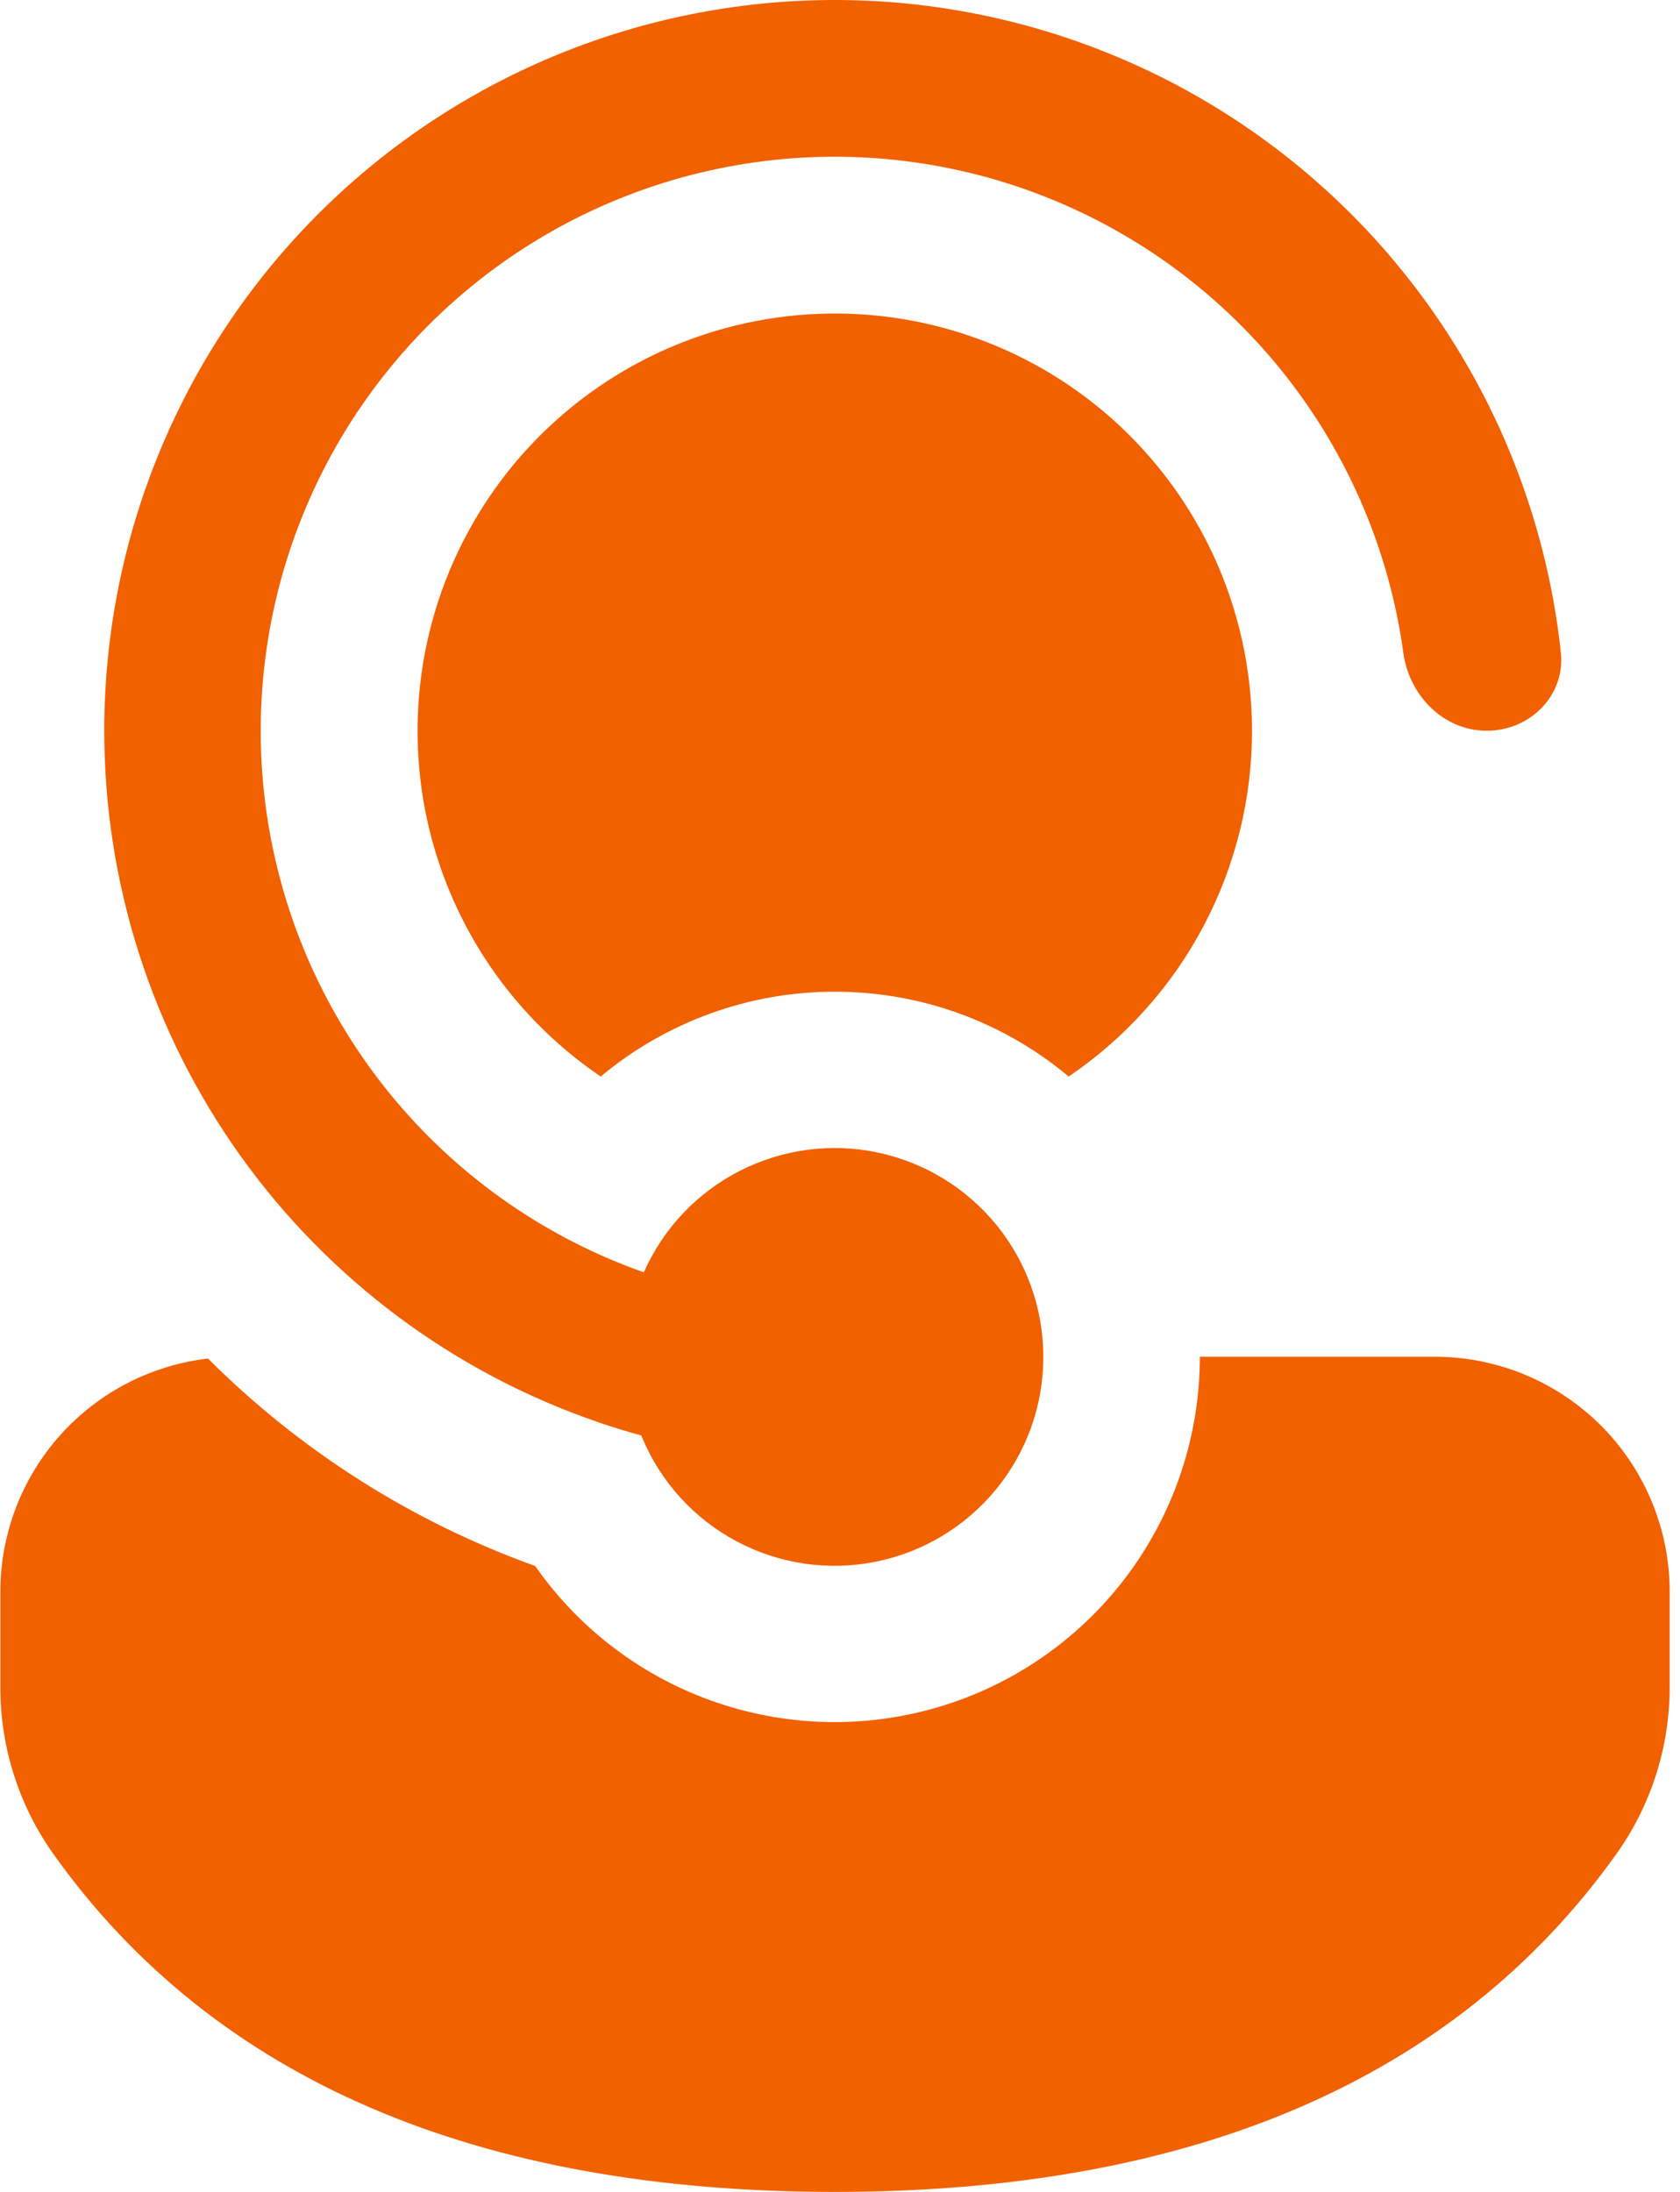 <svg width="46" height="60" viewBox="0 0 46 60" fill="none" xmlns="http://www.w3.org/2000/svg">
<path d="M17.583 39.353L17.557 39.293C17.171 39.188 16.788 39.07 16.408 38.942L16.38 38.93C12.433 37.58 9.008 35.029 6.582 31.636C4.157 28.242 2.854 24.175 2.855 20.003C2.854 14.884 4.816 9.959 8.337 6.243C11.858 2.527 16.67 0.303 21.782 0.029C26.894 -0.246 31.916 1.451 35.815 4.769C39.714 8.087 42.191 12.774 42.738 17.863C42.863 19.041 41.892 20.003 40.709 20.003C39.526 20.003 38.581 19.038 38.424 17.866C38.044 15.102 36.934 12.488 35.21 10.294C33.485 8.1 31.207 6.405 28.611 5.383C26.014 4.36 23.192 4.048 20.434 4.478C17.677 4.908 15.084 6.064 12.921 7.828C10.758 9.592 9.104 11.899 8.129 14.514C7.154 17.129 6.893 19.956 7.372 22.706C7.851 25.455 9.054 28.027 10.857 30.157C12.659 32.288 14.996 33.9 17.628 34.828C18.159 33.629 19.084 32.65 20.251 32.053C21.418 31.456 22.754 31.278 24.036 31.549C25.318 31.821 26.468 32.524 27.293 33.542C28.118 34.561 28.568 35.831 28.567 37.142C28.569 38.463 28.113 39.743 27.276 40.765C26.44 41.787 25.276 42.489 23.981 42.749C22.686 43.01 21.341 42.814 20.175 42.195C19.008 41.576 18.092 40.571 17.583 39.353ZM14.654 42.867C11.286 41.657 8.226 39.718 5.695 37.188C4.13 37.37 2.686 38.12 1.638 39.297C0.59 40.474 0.01 41.994 0.01 43.57V46.198C0.01 47.832 0.518 49.427 1.467 50.758C5.872 56.94 13.083 60 22.854 60C32.624 60 39.838 56.937 44.252 50.758C45.205 49.425 45.717 47.828 45.717 46.19V43.567C45.717 41.863 45.041 40.229 43.837 39.024C42.632 37.819 40.999 37.141 39.295 37.139H32.853C32.853 39.267 32.175 41.34 30.916 43.056C29.657 44.771 27.884 46.041 25.854 46.679C23.824 47.318 21.644 47.292 19.629 46.606C17.615 45.92 15.872 44.612 14.654 42.867ZM34.281 20.003C34.281 18.333 33.915 16.683 33.209 15.17C32.502 13.657 31.473 12.317 30.193 11.244C29.005 10.25 27.627 9.508 26.143 9.063C24.659 8.618 23.1 8.48 21.561 8.656C20.022 8.832 18.534 9.319 17.189 10.088C15.845 10.857 14.67 11.891 13.737 13.128C12.804 14.365 12.133 15.779 11.763 17.283C11.393 18.788 11.334 20.352 11.587 21.88C11.841 23.408 12.403 24.869 13.238 26.174C14.074 27.478 15.166 28.599 16.448 29.468C18.246 27.968 20.512 27.146 22.854 27.146C25.291 27.146 27.525 28.017 29.262 29.468C30.808 28.421 32.074 27.011 32.949 25.36C33.824 23.71 34.282 21.871 34.281 20.003Z" fill="#F16100"/>
</svg>
